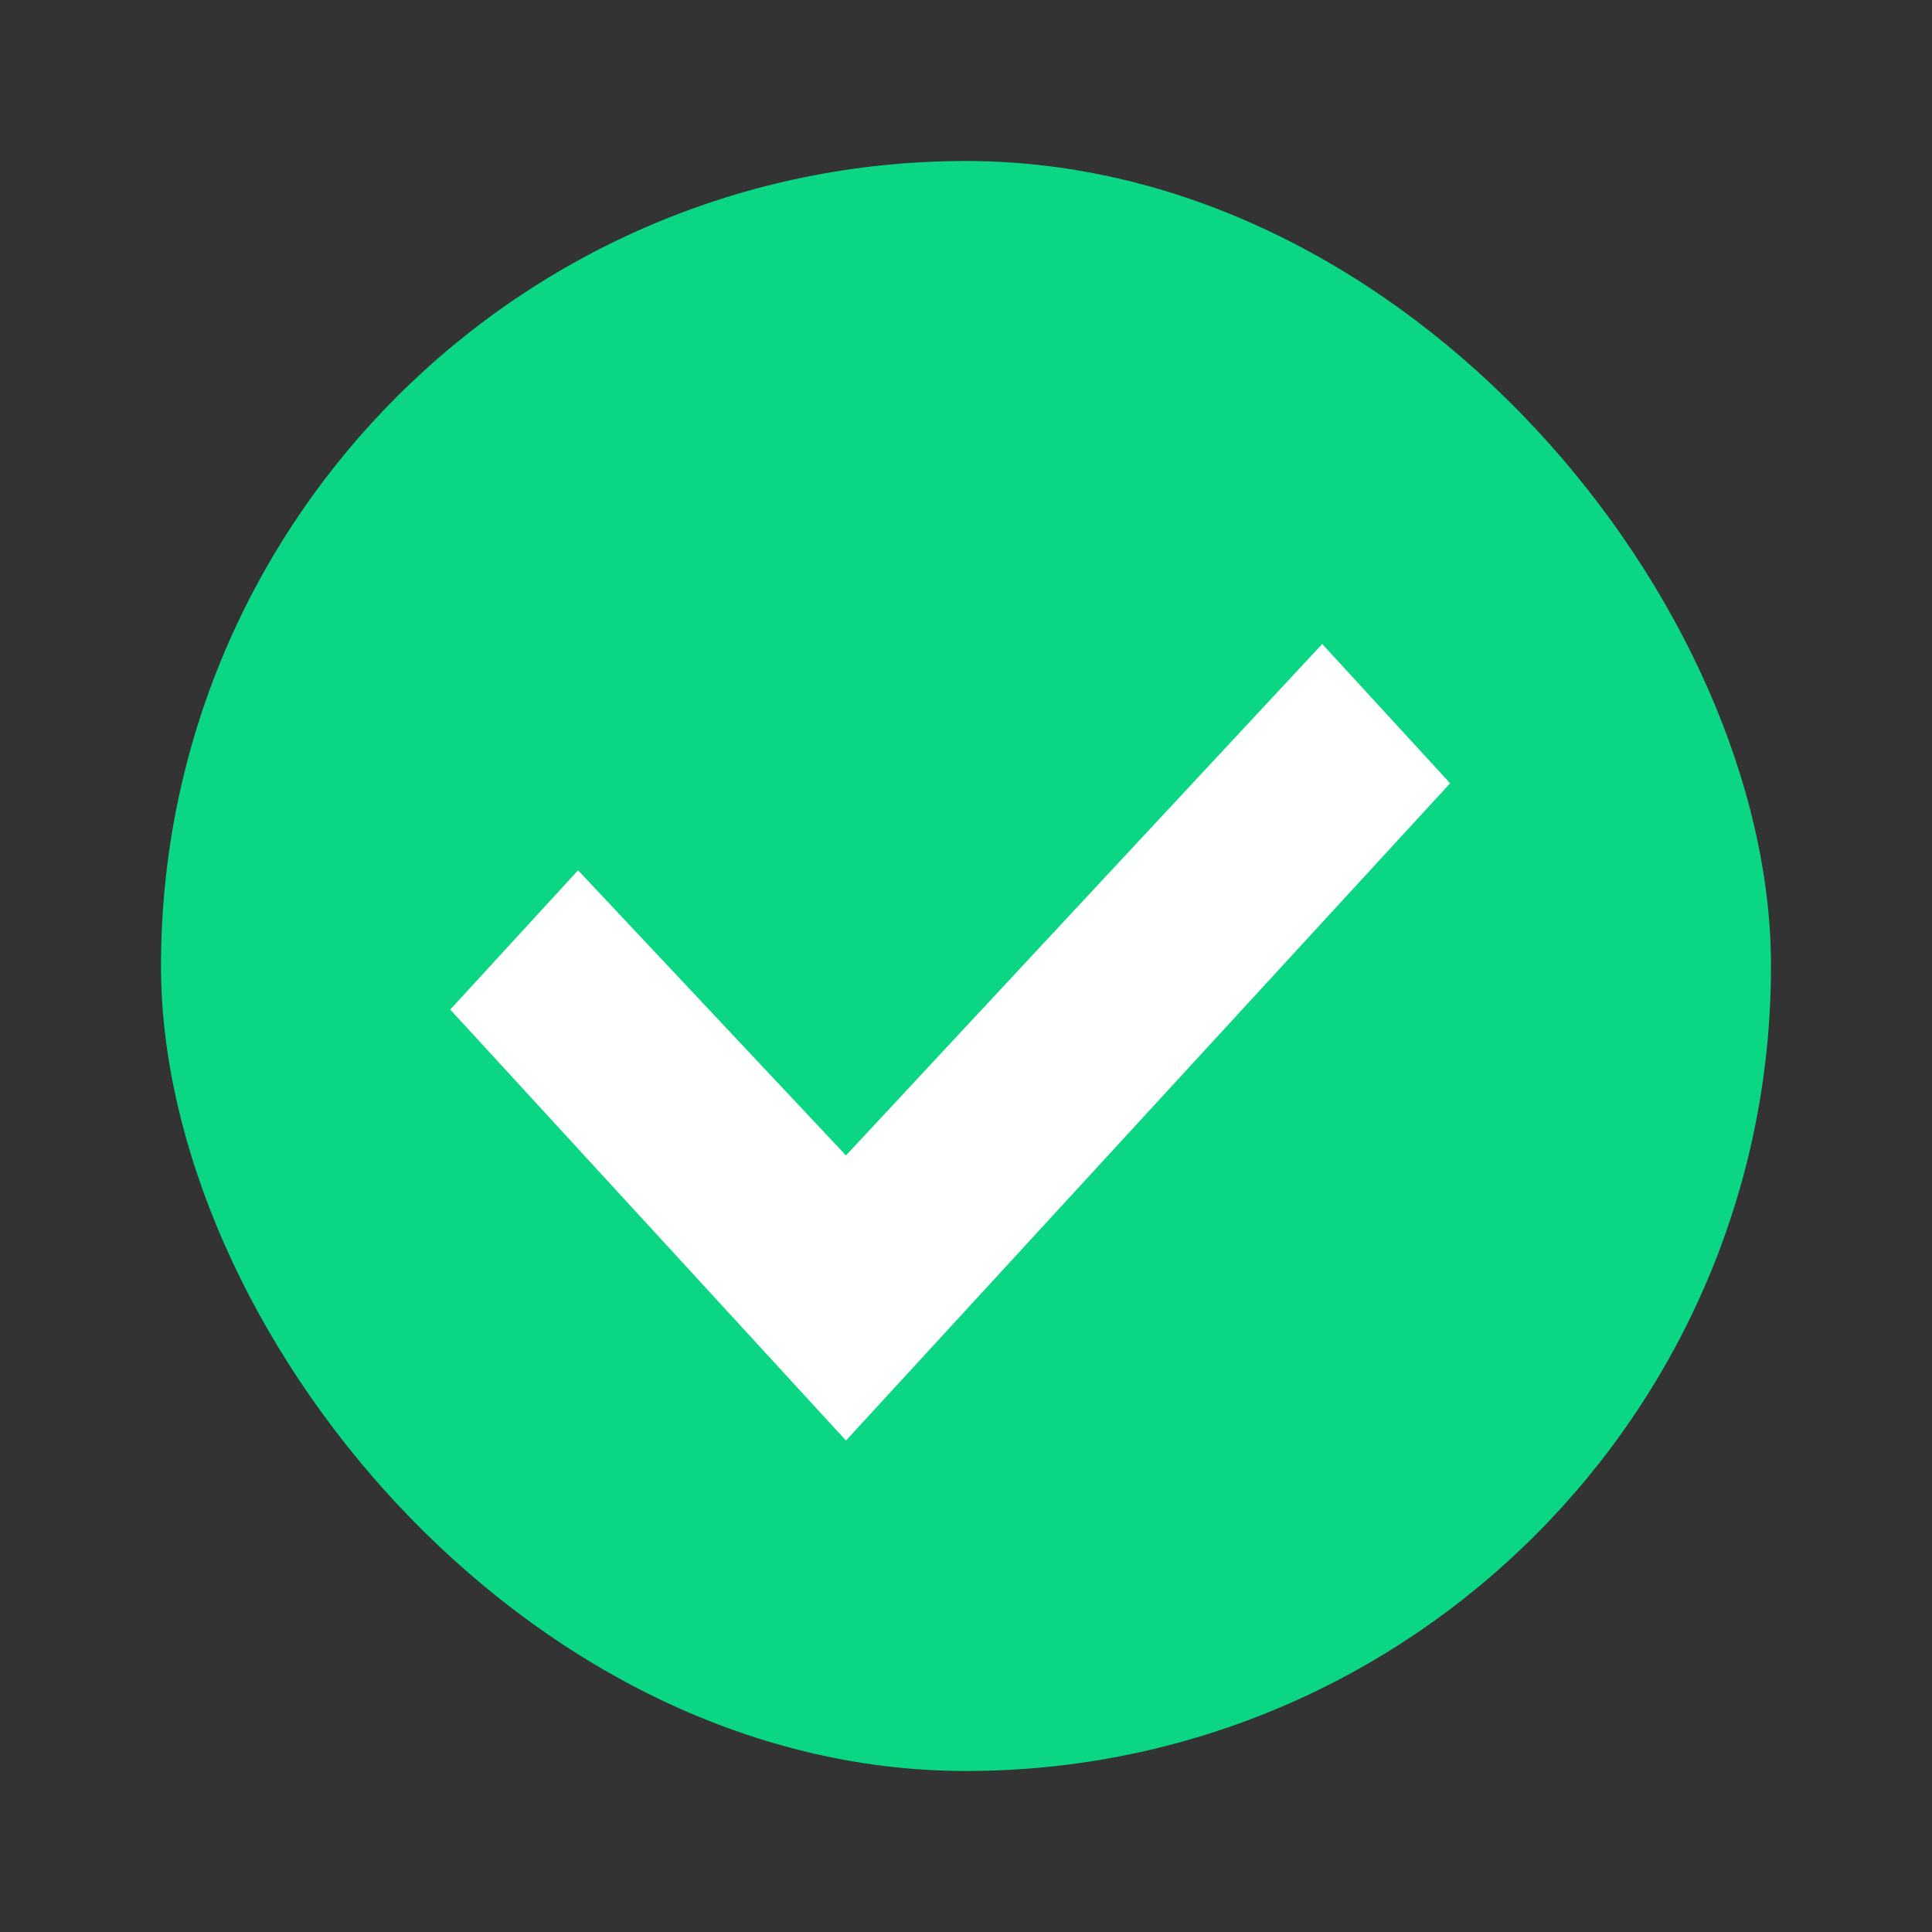 <svg xmlns="http://www.w3.org/2000/svg" width="24" height="24" viewBox="0 0 24 24"><rect x="0" y="0" width="24" height="24" fill="#333333" stroke="none"/><path d="M5.668,10.329,0,4.113,1.831,2.1,5.668,6.217,11.335,0l1.831,2.008Z" transform="translate(5.22 7.013)" fill="#fff"/><path d="M0,0H24V24H0Z" fill="#fff" opacity="0"/><g transform="translate(-2 2)"><rect width="20" height="20" rx="10" transform="translate(4)" fill="#0bd684"/><path d="M4.916,8.895,0,3.541l1.588-1.73L4.916,5.353,10.832-1,12.421.73Z" transform="translate(7.593 7)" fill="#fff"/></g></svg>
